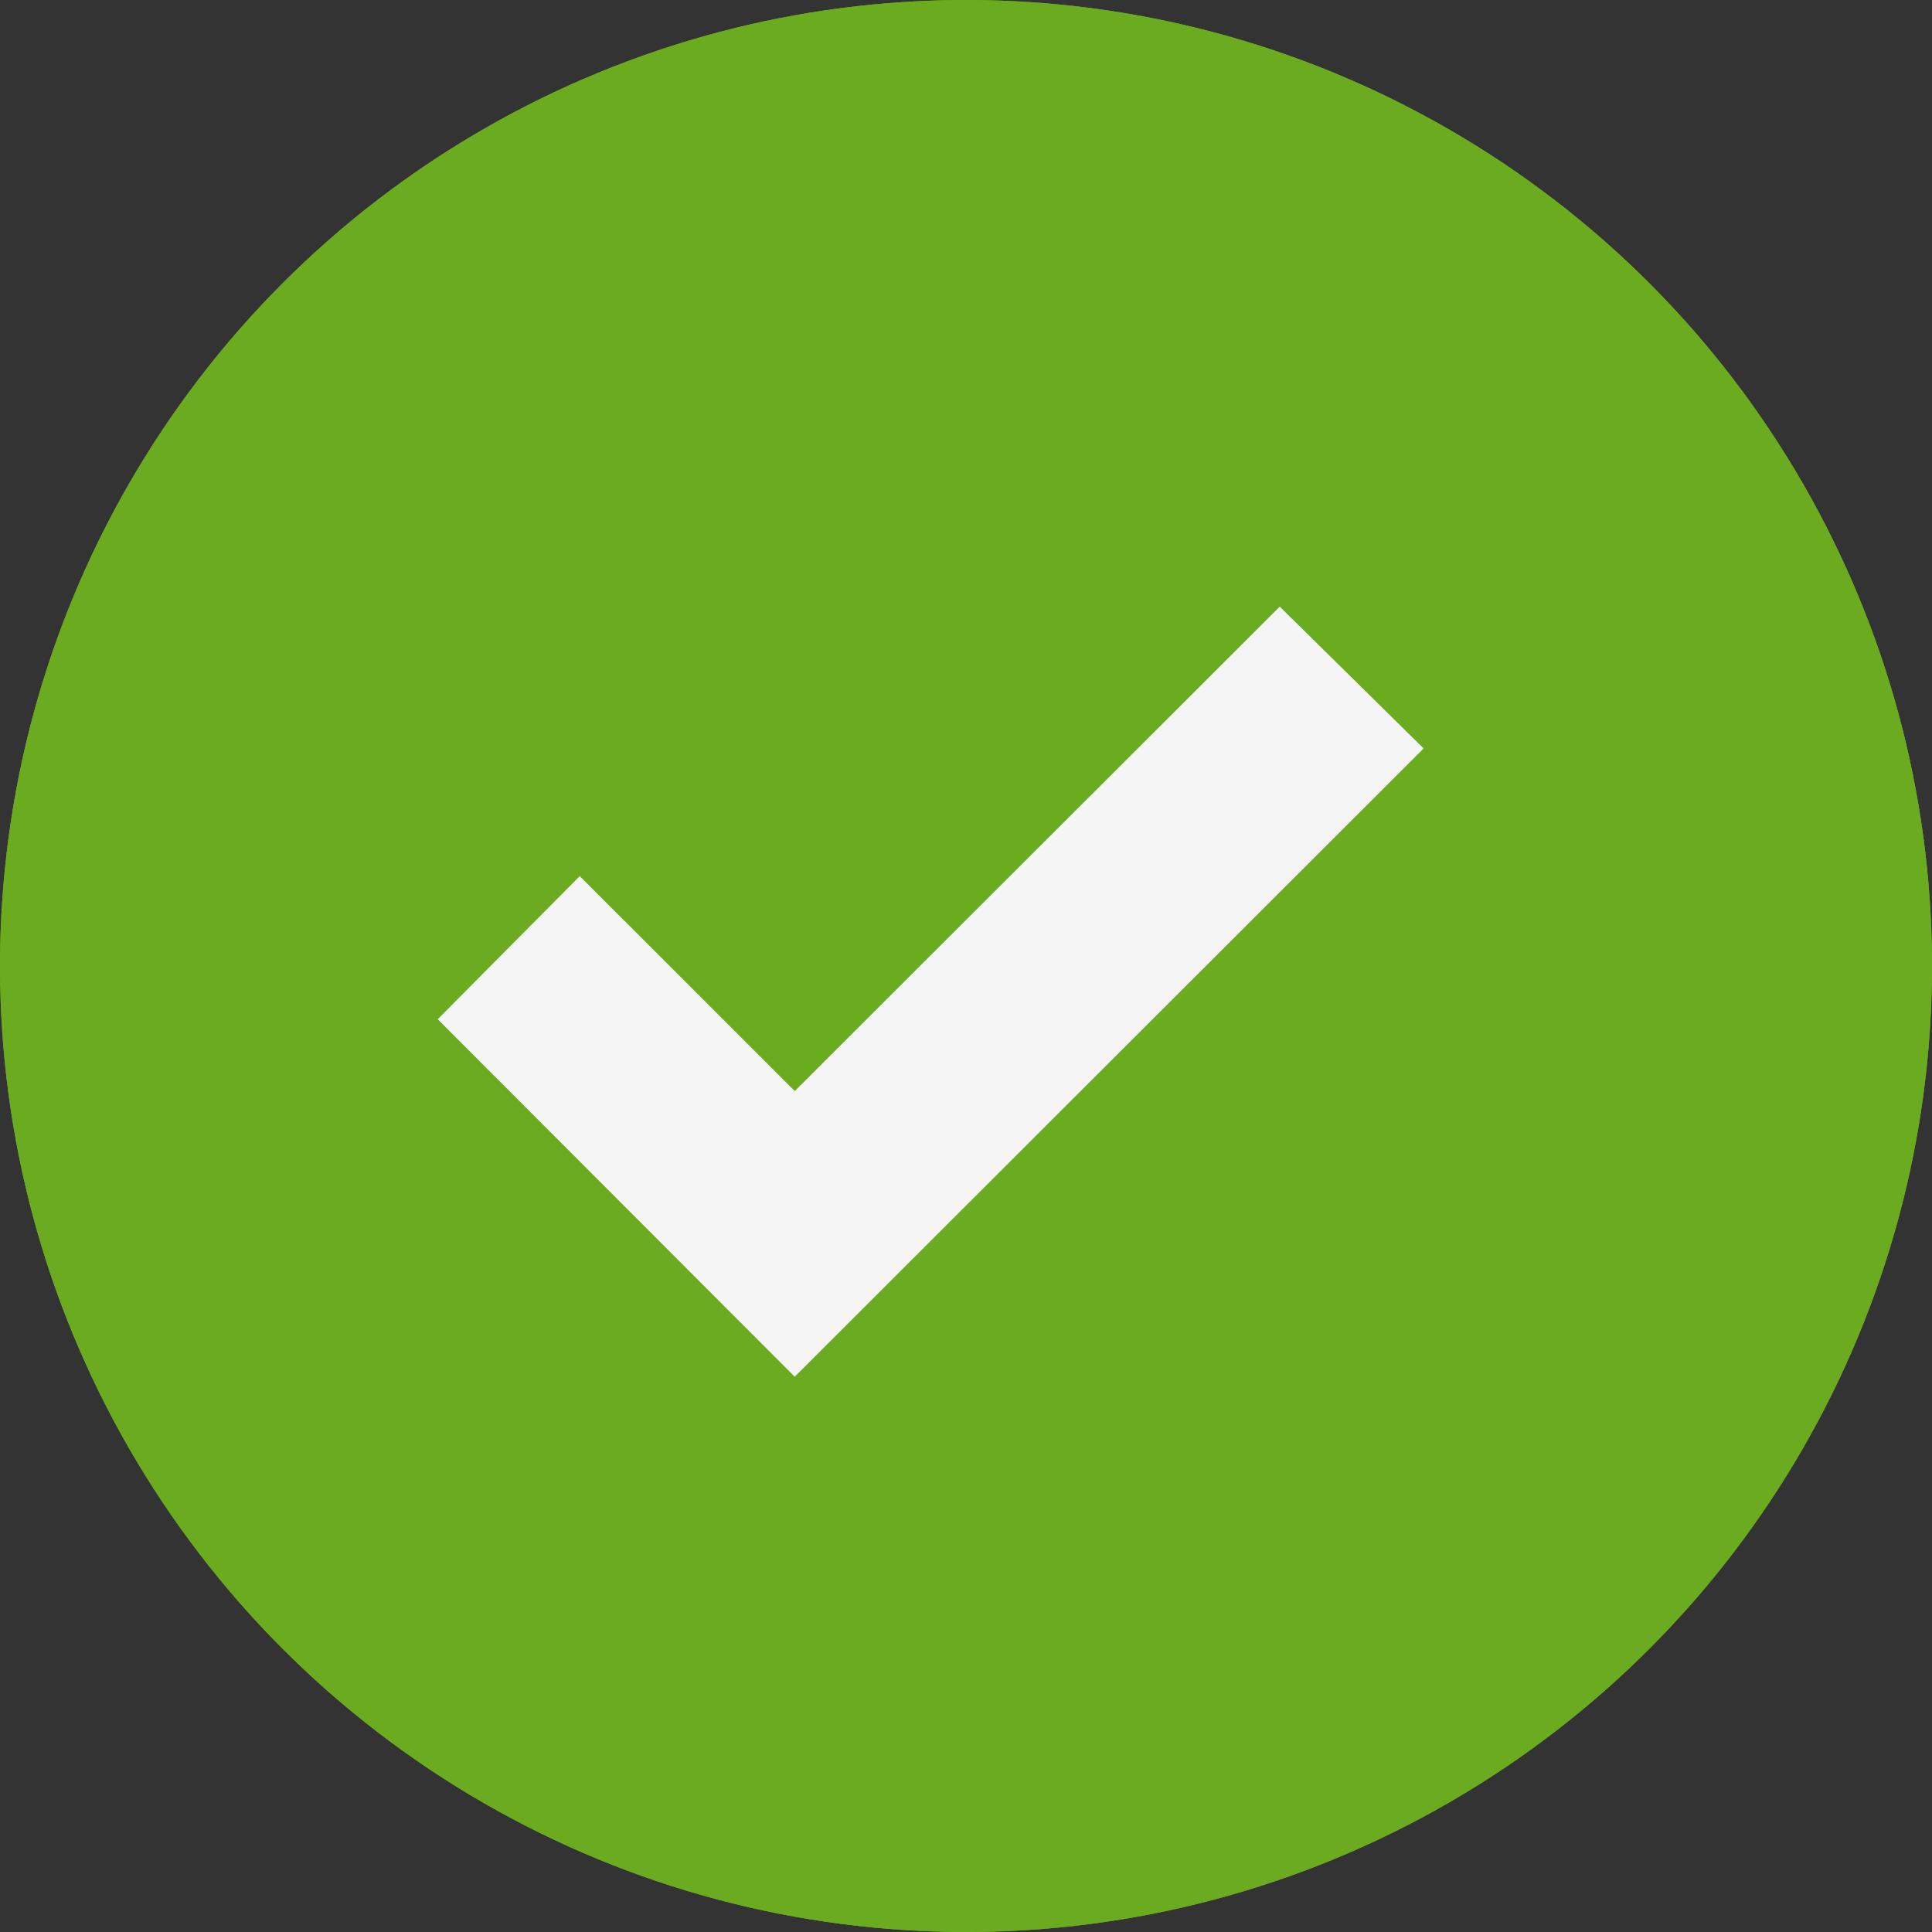 <svg xmlns="http://www.w3.org/2000/svg" width="22" height="22" viewBox="0 0 22 22">
  <rect x="0" y="0" width="22" height="22" fill="#333333" stroke="none"/>
  <g id="check" transform="translate(-4.875 -2.379)">
    <g id="Elipse_28" data-name="Elipse 28" transform="translate(4.875 2.379)" fill="#6aab20" stroke="#6aab20" stroke-width="5">
      <circle cx="11" cy="11" r="11" stroke="none"/>
      <circle cx="11" cy="11" r="8.5" fill="none"/>
    </g>
    <path id="checked" d="M0,68.435,3.36,71.8l6.451-6.445-.926-.913L3.36,69.961.913,67.515Z" transform="translate(10.565 -54.451)" fill="#f5f5f5" stroke="#f5f5f5" stroke-width="1"/>
  </g>
</svg>
